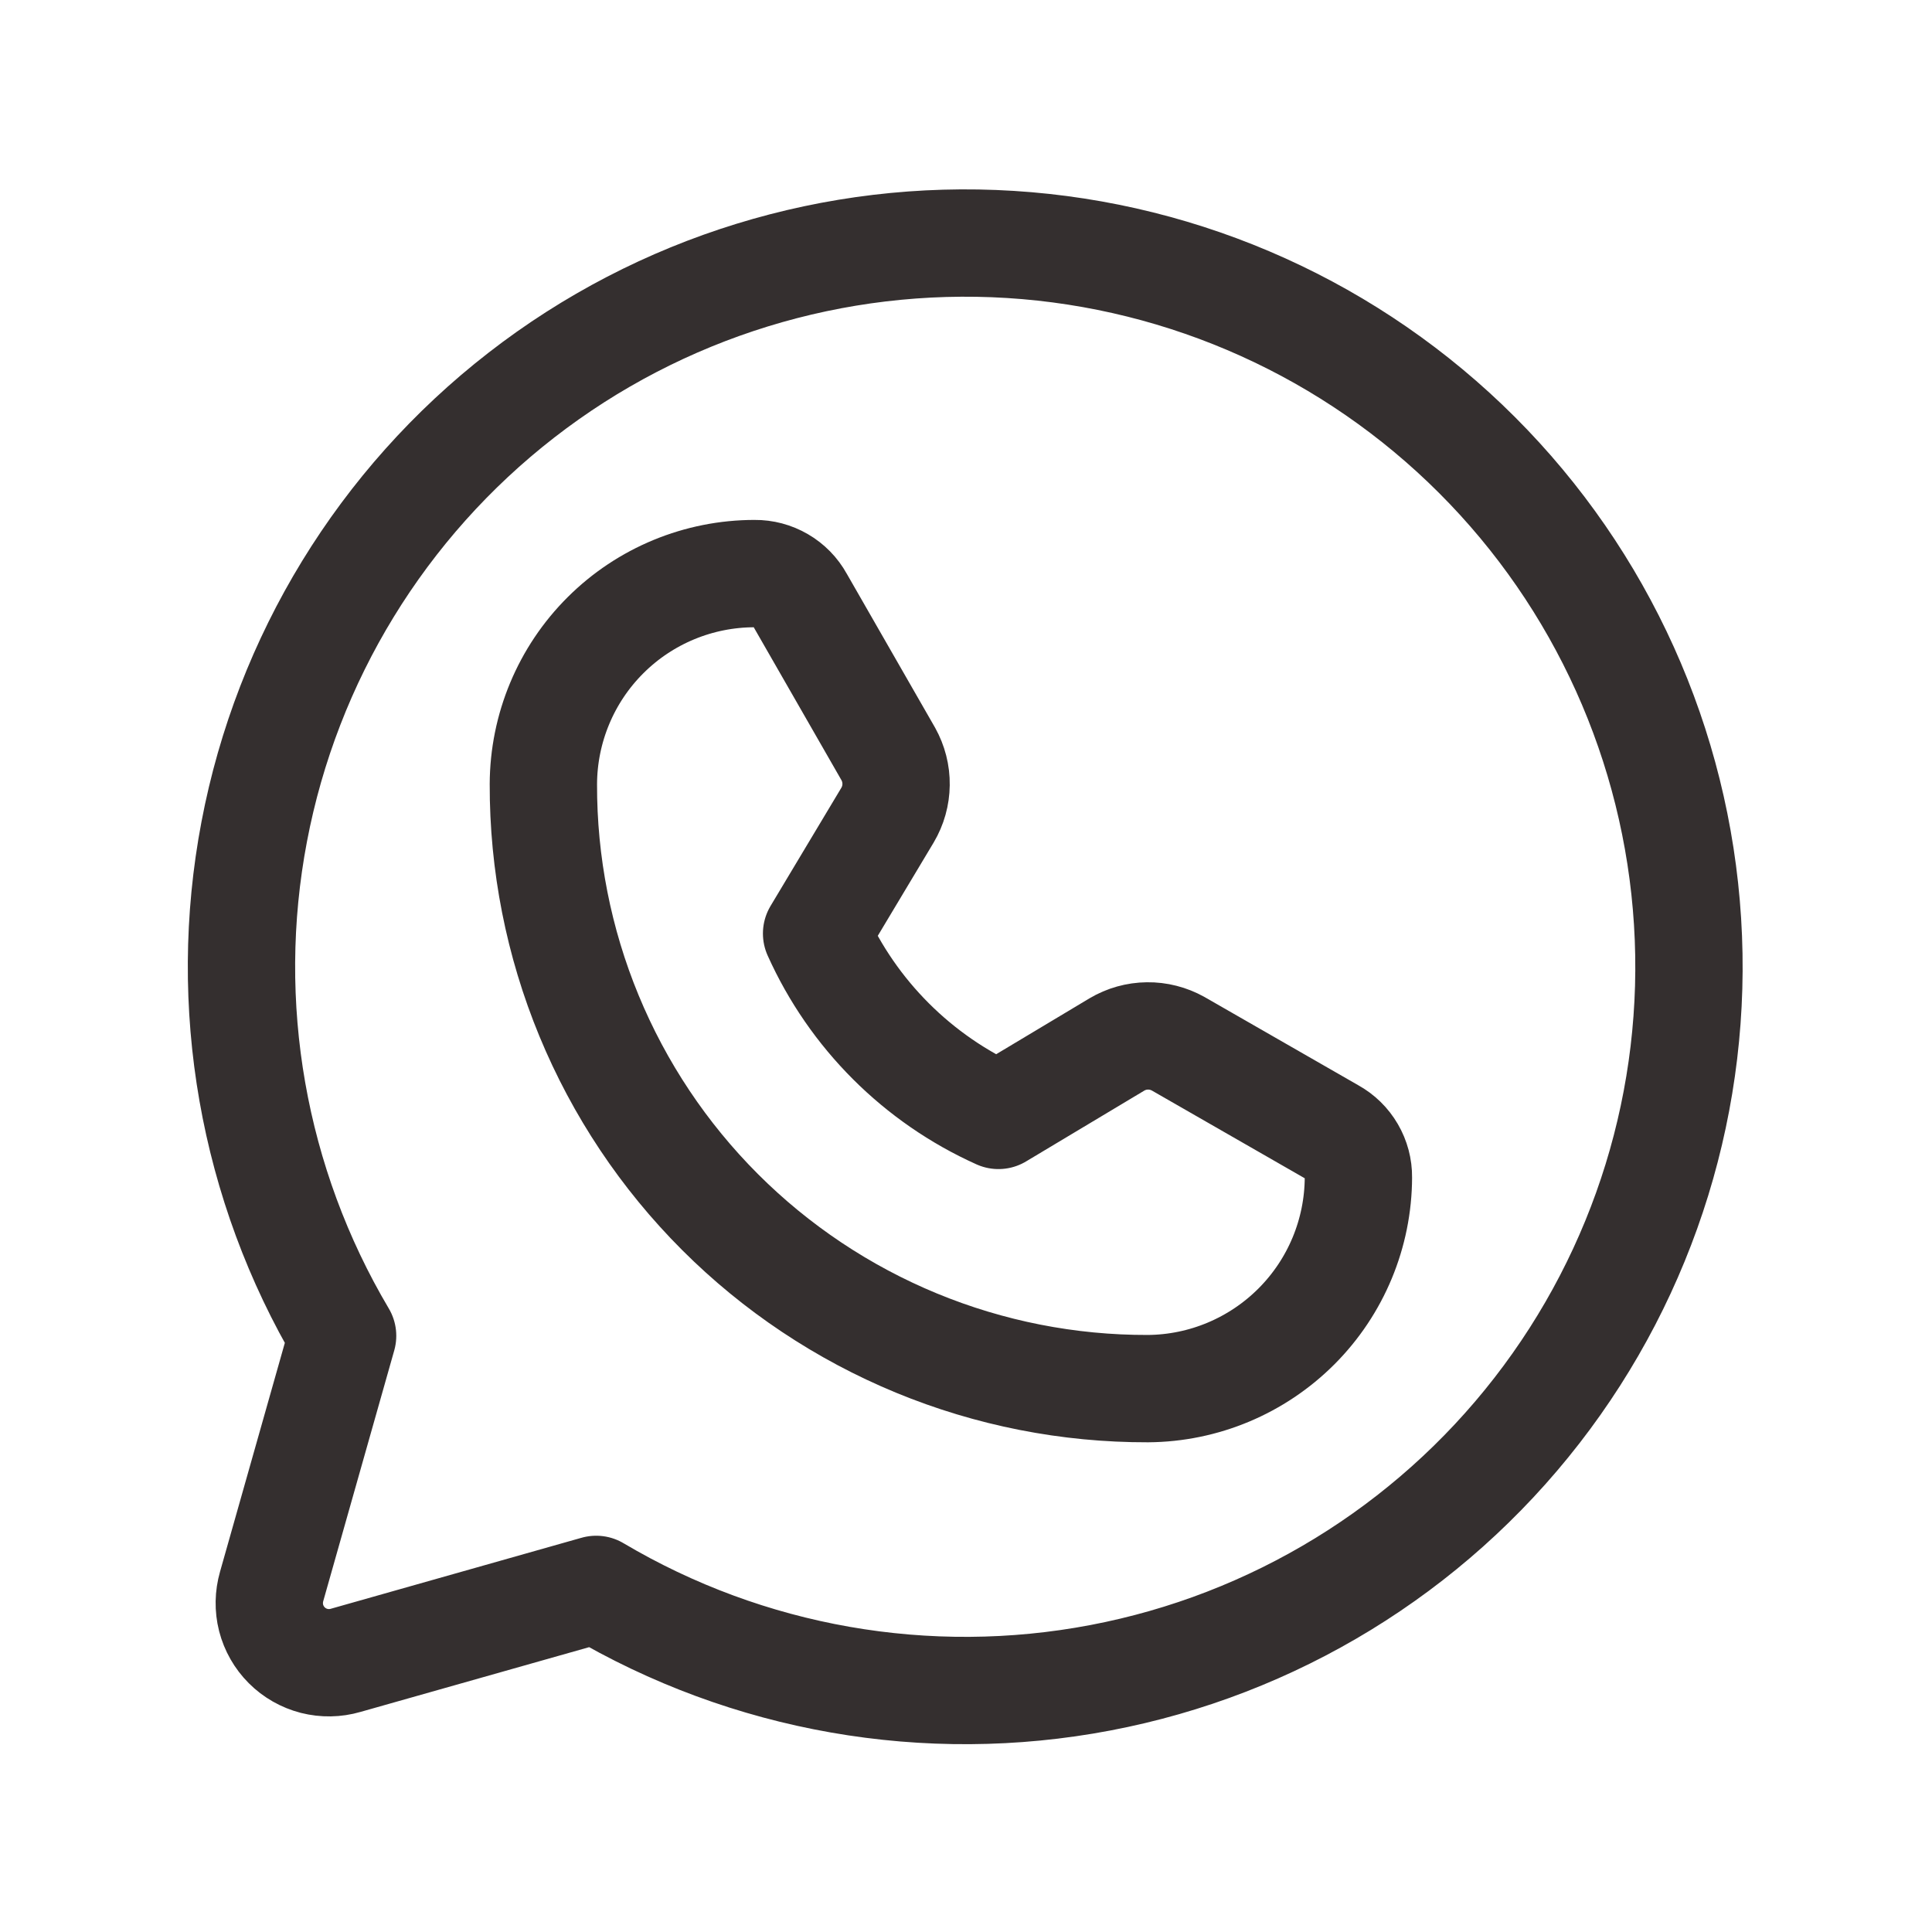 <svg width="36" height="36" viewBox="0 0 36 36" fill="none" xmlns="http://www.w3.org/2000/svg">
<path d="M6.384 24.891C4.709 22.065 4.123 18.724 4.737 15.497C5.35 12.27 7.12 9.377 9.715 7.363C12.309 5.348 15.55 4.35 18.829 4.555C22.108 4.76 25.199 6.156 27.522 8.479C29.845 10.801 31.24 13.892 31.445 17.171C31.651 20.45 30.652 23.691 28.637 26.285C26.623 28.88 23.73 30.65 20.503 31.263C17.276 31.877 13.935 31.291 11.109 29.616V29.616L6.441 30.938C6.249 30.994 6.047 30.997 5.853 30.948C5.66 30.898 5.484 30.798 5.343 30.657C5.202 30.516 5.102 30.34 5.052 30.147C5.003 29.954 5.007 29.751 5.062 29.559L6.384 24.891Z" stroke="#342F2F" stroke-width="2" stroke-linecap="round" stroke-linejoin="round"/>
<path d="M21.389 25.875C19.909 25.879 18.442 25.59 17.074 25.025C15.706 24.46 14.463 23.631 13.416 22.584C12.369 21.537 11.54 20.294 10.975 18.926C10.41 17.558 10.121 16.091 10.125 14.611C10.129 13.569 10.545 12.571 11.283 11.836C12.021 11.1 13.021 10.688 14.062 10.688V10.688C14.234 10.686 14.403 10.731 14.552 10.818C14.7 10.904 14.823 11.029 14.906 11.18L16.552 14.049C16.649 14.223 16.7 14.42 16.697 14.62C16.695 14.82 16.64 15.016 16.538 15.188L15.216 17.395C15.893 18.902 17.099 20.107 18.605 20.784L20.812 19.462C20.984 19.36 21.18 19.305 21.38 19.303C21.58 19.3 21.777 19.351 21.952 19.448L24.82 21.094C24.971 21.177 25.096 21.3 25.182 21.448C25.269 21.597 25.314 21.766 25.312 21.938C25.309 22.978 24.895 23.976 24.16 24.713C23.425 25.45 22.43 25.868 21.389 25.875V25.875Z" stroke="#342F2F" stroke-width="2" stroke-linecap="round" stroke-linejoin="round"/>
</svg>
